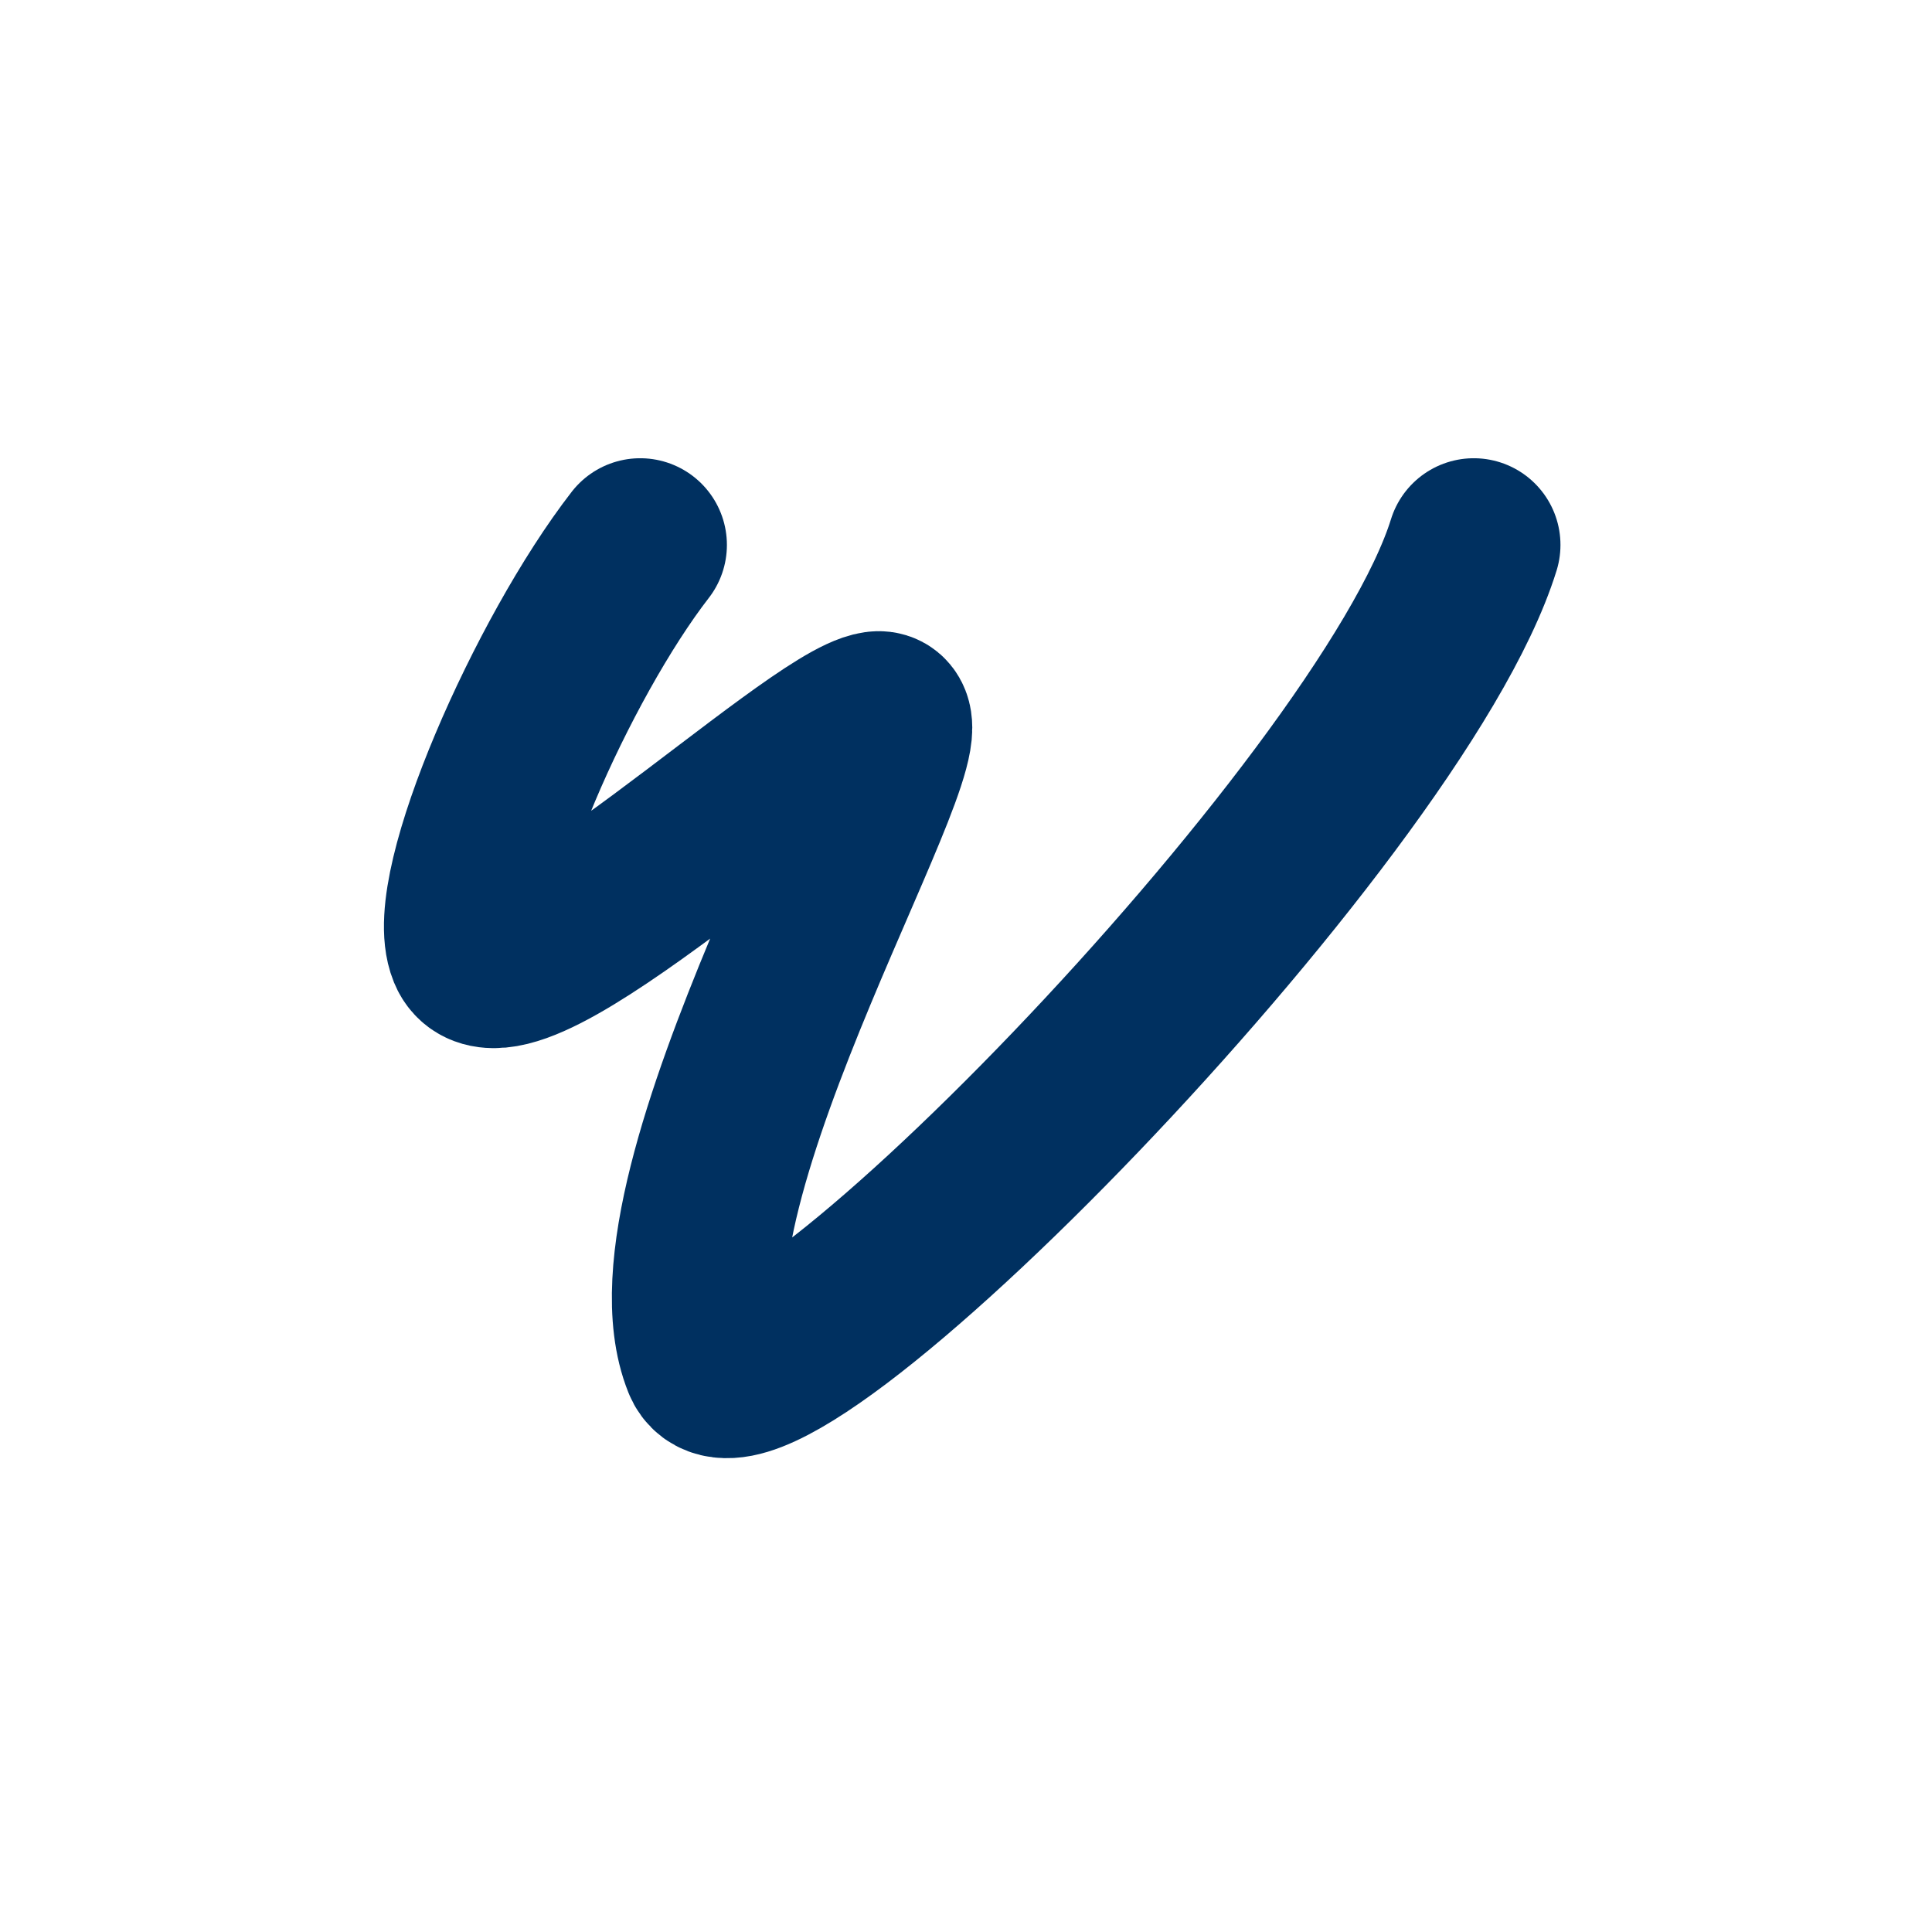 <svg width="78" height="78" viewBox="0 0 78 78" fill="none" xmlns="http://www.w3.org/2000/svg">
<path d="M25.847 22C22.313 26.558 18.167 35.946 19.146 38.338C20.369 41.329 32.942 29.34 35.416 28.987C37.89 28.633 25.847 48.009 28.62 54.922C30.303 59.118 56.156 32.785 59.5 22" stroke="#003060" stroke-width="7" stroke-linecap="round"/>
</svg>
